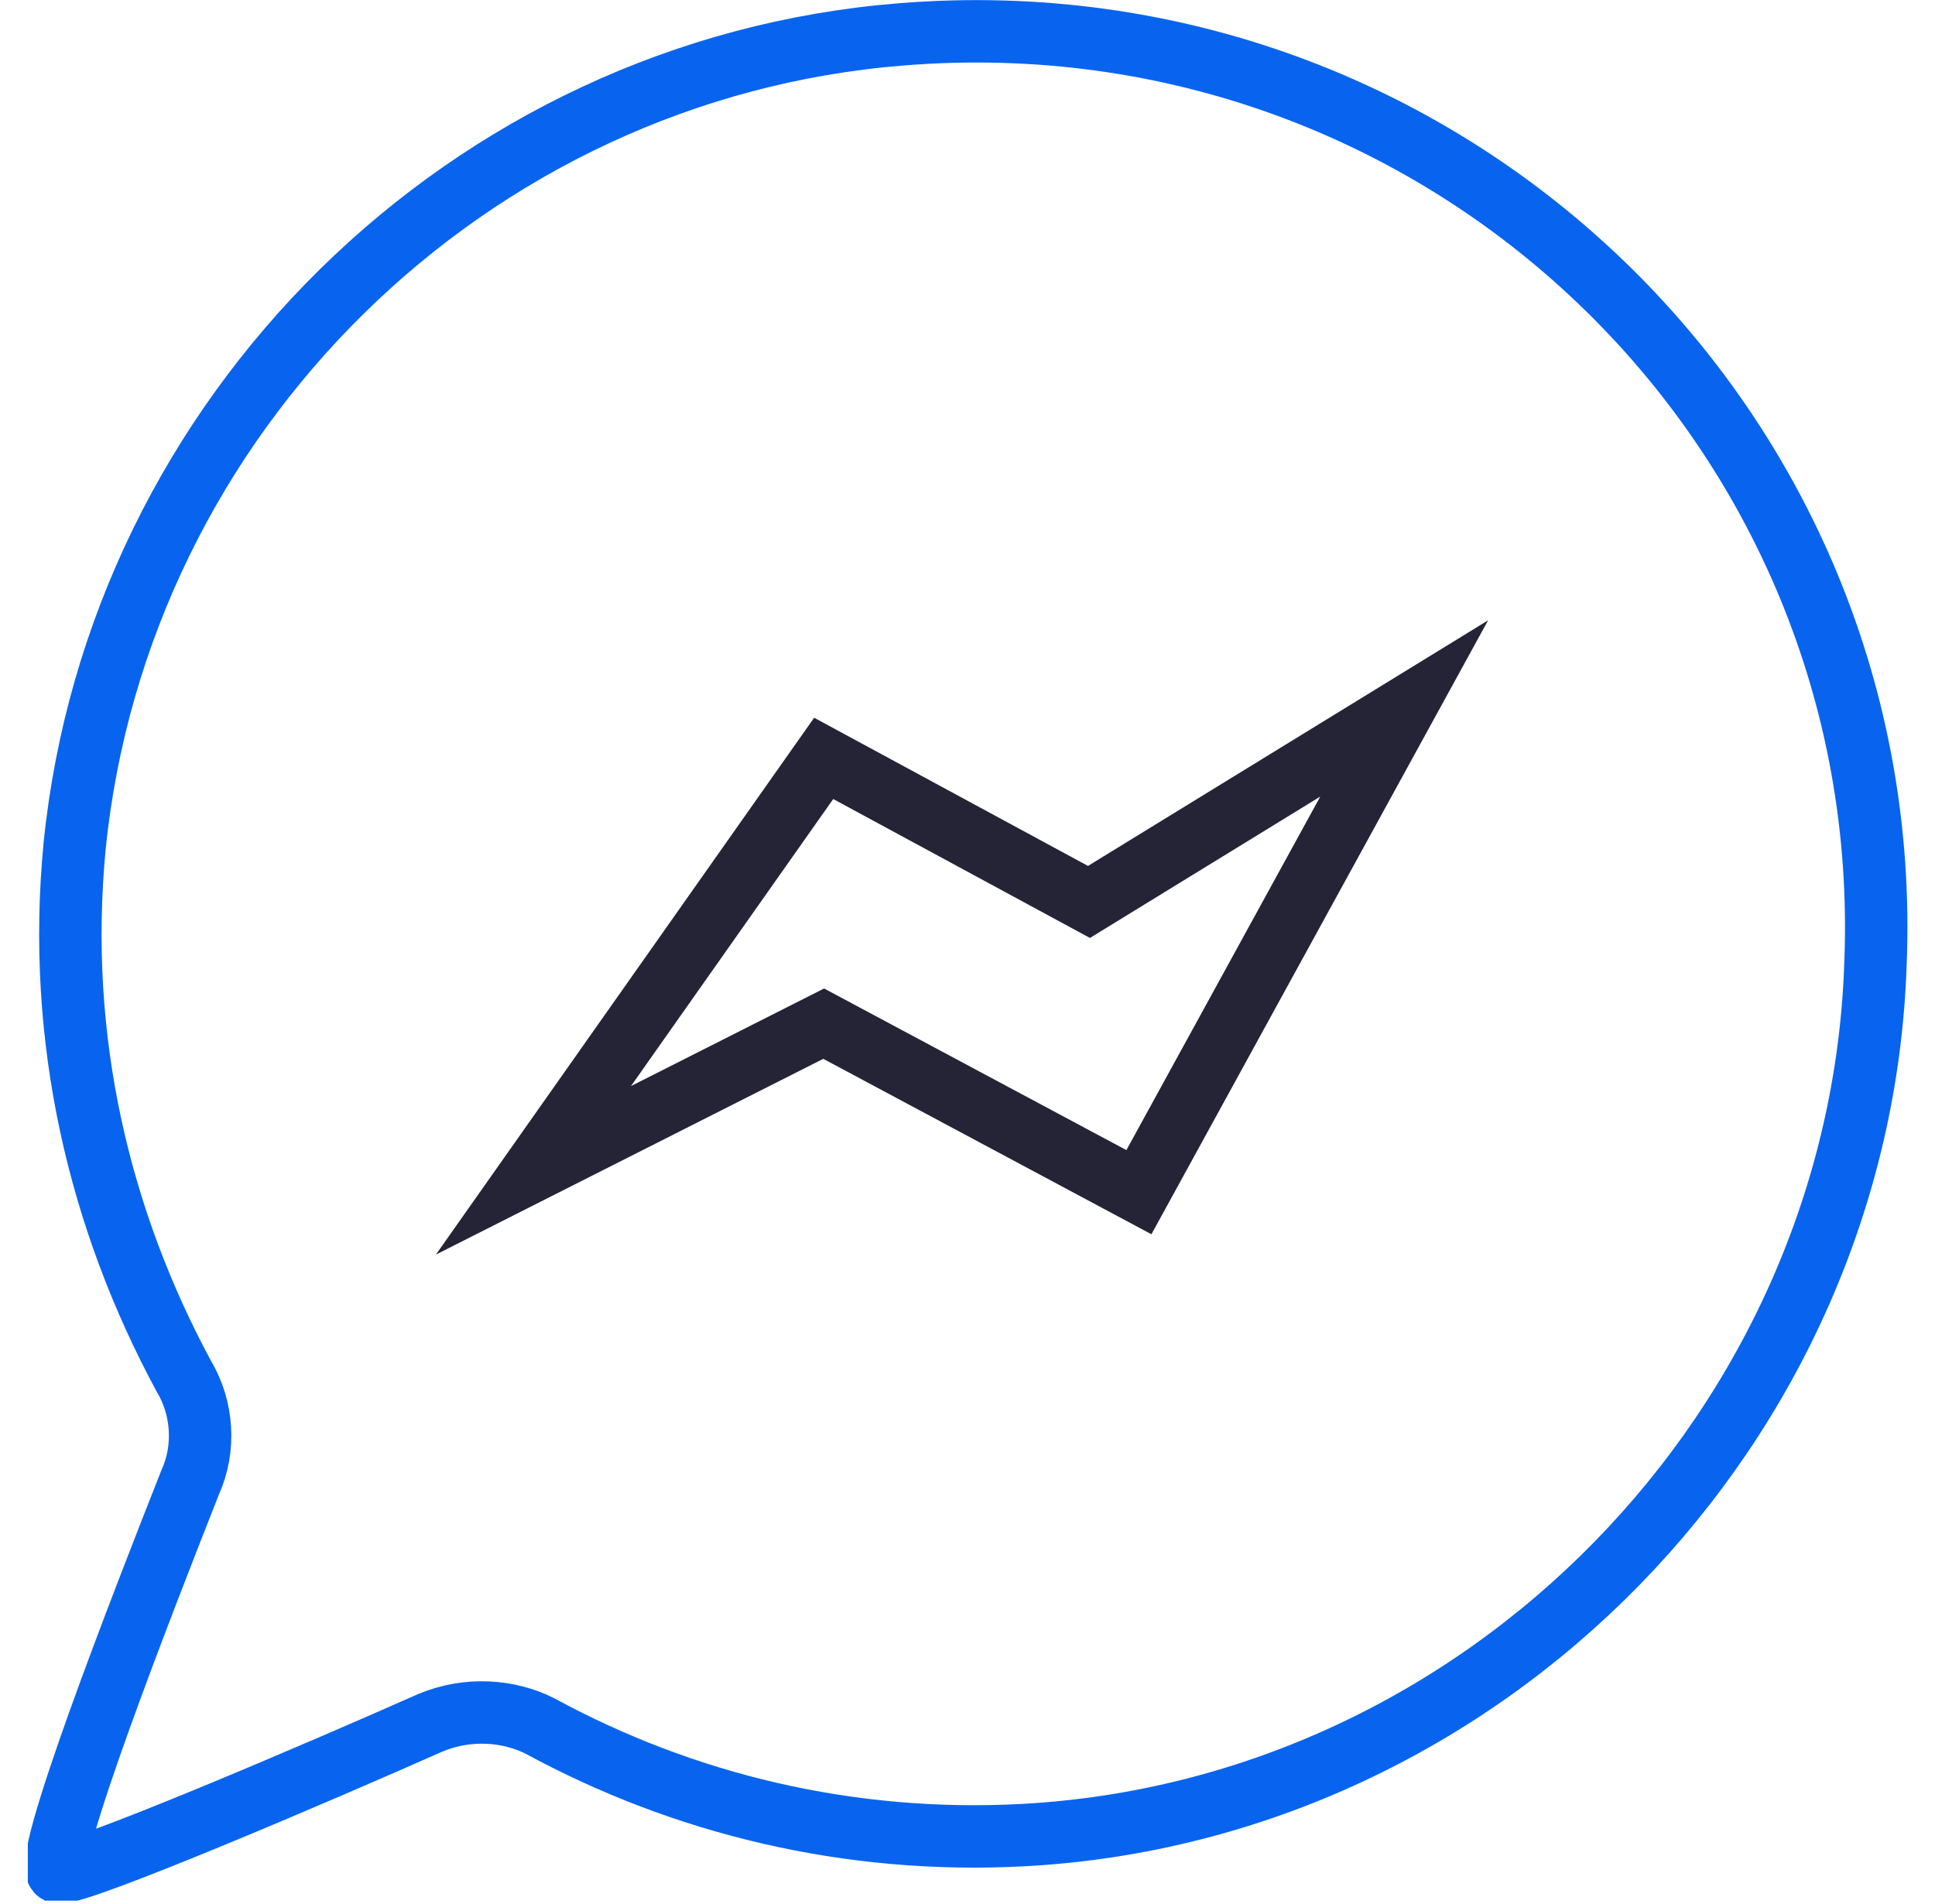 <?xml version="1.0" encoding="UTF-8"?> <svg xmlns="http://www.w3.org/2000/svg" width="62" height="61" viewBox="0 0 62 61" fill="none"><g clip-path="url(#clip0)"><path d="M17.292 55.3C21.892 57.8 27.192 59.1 32.792 58.8C47.592 58 59.592 45.7 60.092 30.9C60.792 13.7 46.292 -0.3 28.892 1.1C14.992 2.2 3.792 13.3 2.392 27.1C1.792 33.3 3.192 39.1 5.892 44.1C6.492 45.1 6.592 46.4 6.092 47.5C4.592 51.3 1.192 60 1.892 60C2.692 60 10.192 56.8 13.792 55.2C14.992 54.7 16.292 54.8 17.292 55.3Z" stroke="#0864EF" stroke-width="2" stroke-miterlimit="10" stroke-linecap="round"></path><path d="M17.092 37.5L26.392 24.3L34.892 28.9L44.992 22.7L36.492 38.2L26.392 32.8L17.092 37.5Z" stroke="#252437" stroke-width="2" stroke-miterlimit="10" stroke-linecap="round"></path></g><defs><clipPath id="clip0"><rect x="0.892" width="60.3" height="60.9" fill="white"></rect></clipPath></defs></svg> 